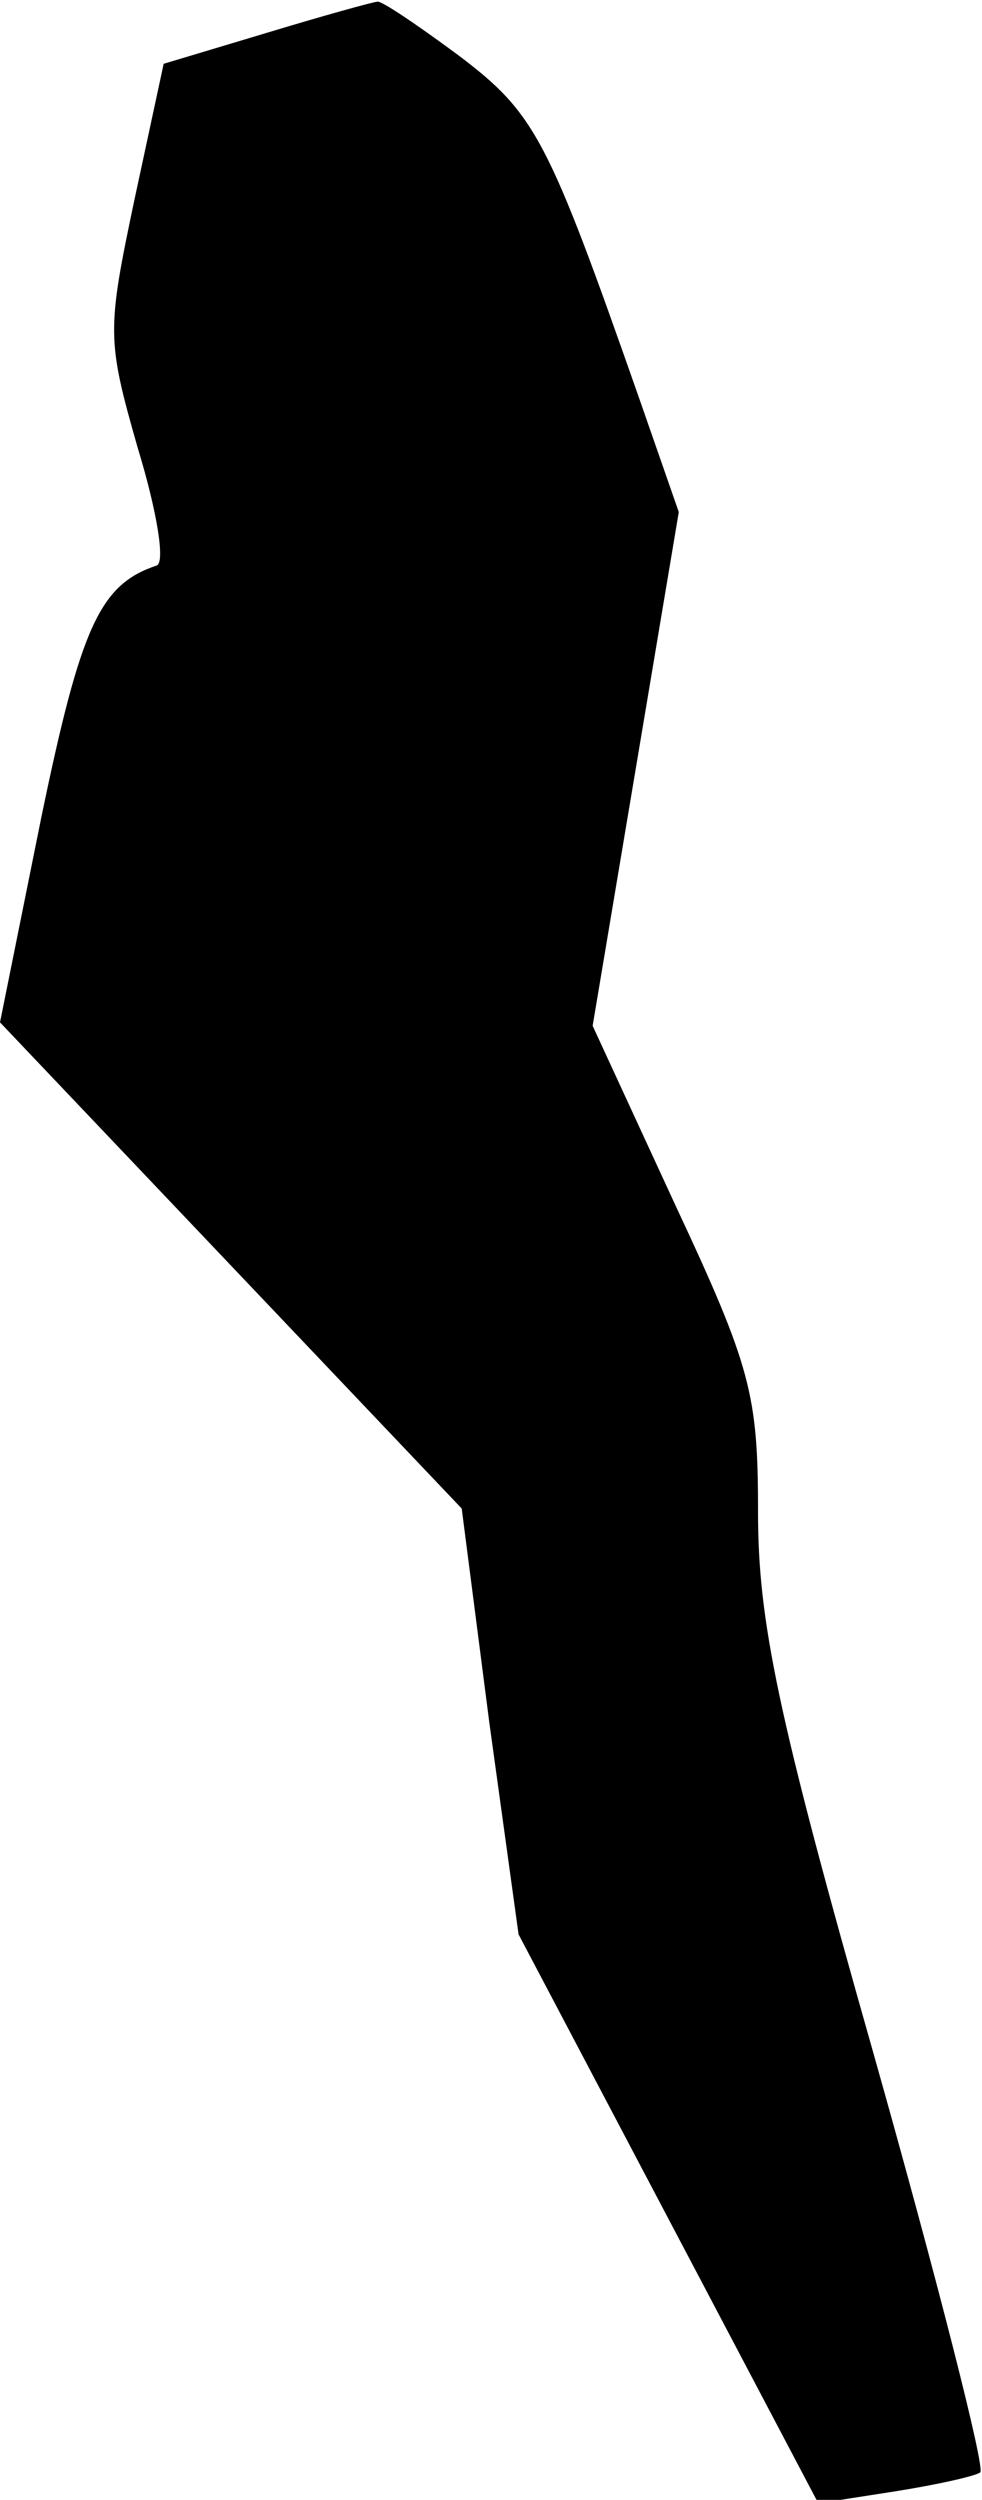 <?xml version="1.0" standalone="no"?>
<!DOCTYPE svg PUBLIC "-//W3C//DTD SVG 20010904//EN"
 "http://www.w3.org/TR/2001/REC-SVG-20010904/DTD/svg10.dtd">
<svg version="1.0" xmlns="http://www.w3.org/2000/svg"
 width="57pt" height="145pt" viewBox="0 0 57 145"
 preserveAspectRatio="xMidYMid meet">
<g transform="translate(0,145) scale(0.1,-0.1)"
fill="#000000" stroke="none">
<path fill="#000000" stroke="none" d="M155 1431 l-60 -18 -17 -79 c-16 -76
-16 -81 2 -144 11 -36 16 -66 11 -68 -33 -11 -44 -35 -67 -146 l-24 -119 134
-141 134 -141 16 -124 17 -123 87 -165 87 -165 45 7 c25 4 47 9 49 11 3 2 -25
112 -62 243 -56 197 -67 251 -67 314 0 68 -4 84 -48 178 l-48 104 25 149 25
149 -23 66 c-53 151 -60 165 -105 199 -23 17 -45 32 -47 31 -2 0 -31 -8 -64
-18z"/>
</g>
</svg>
